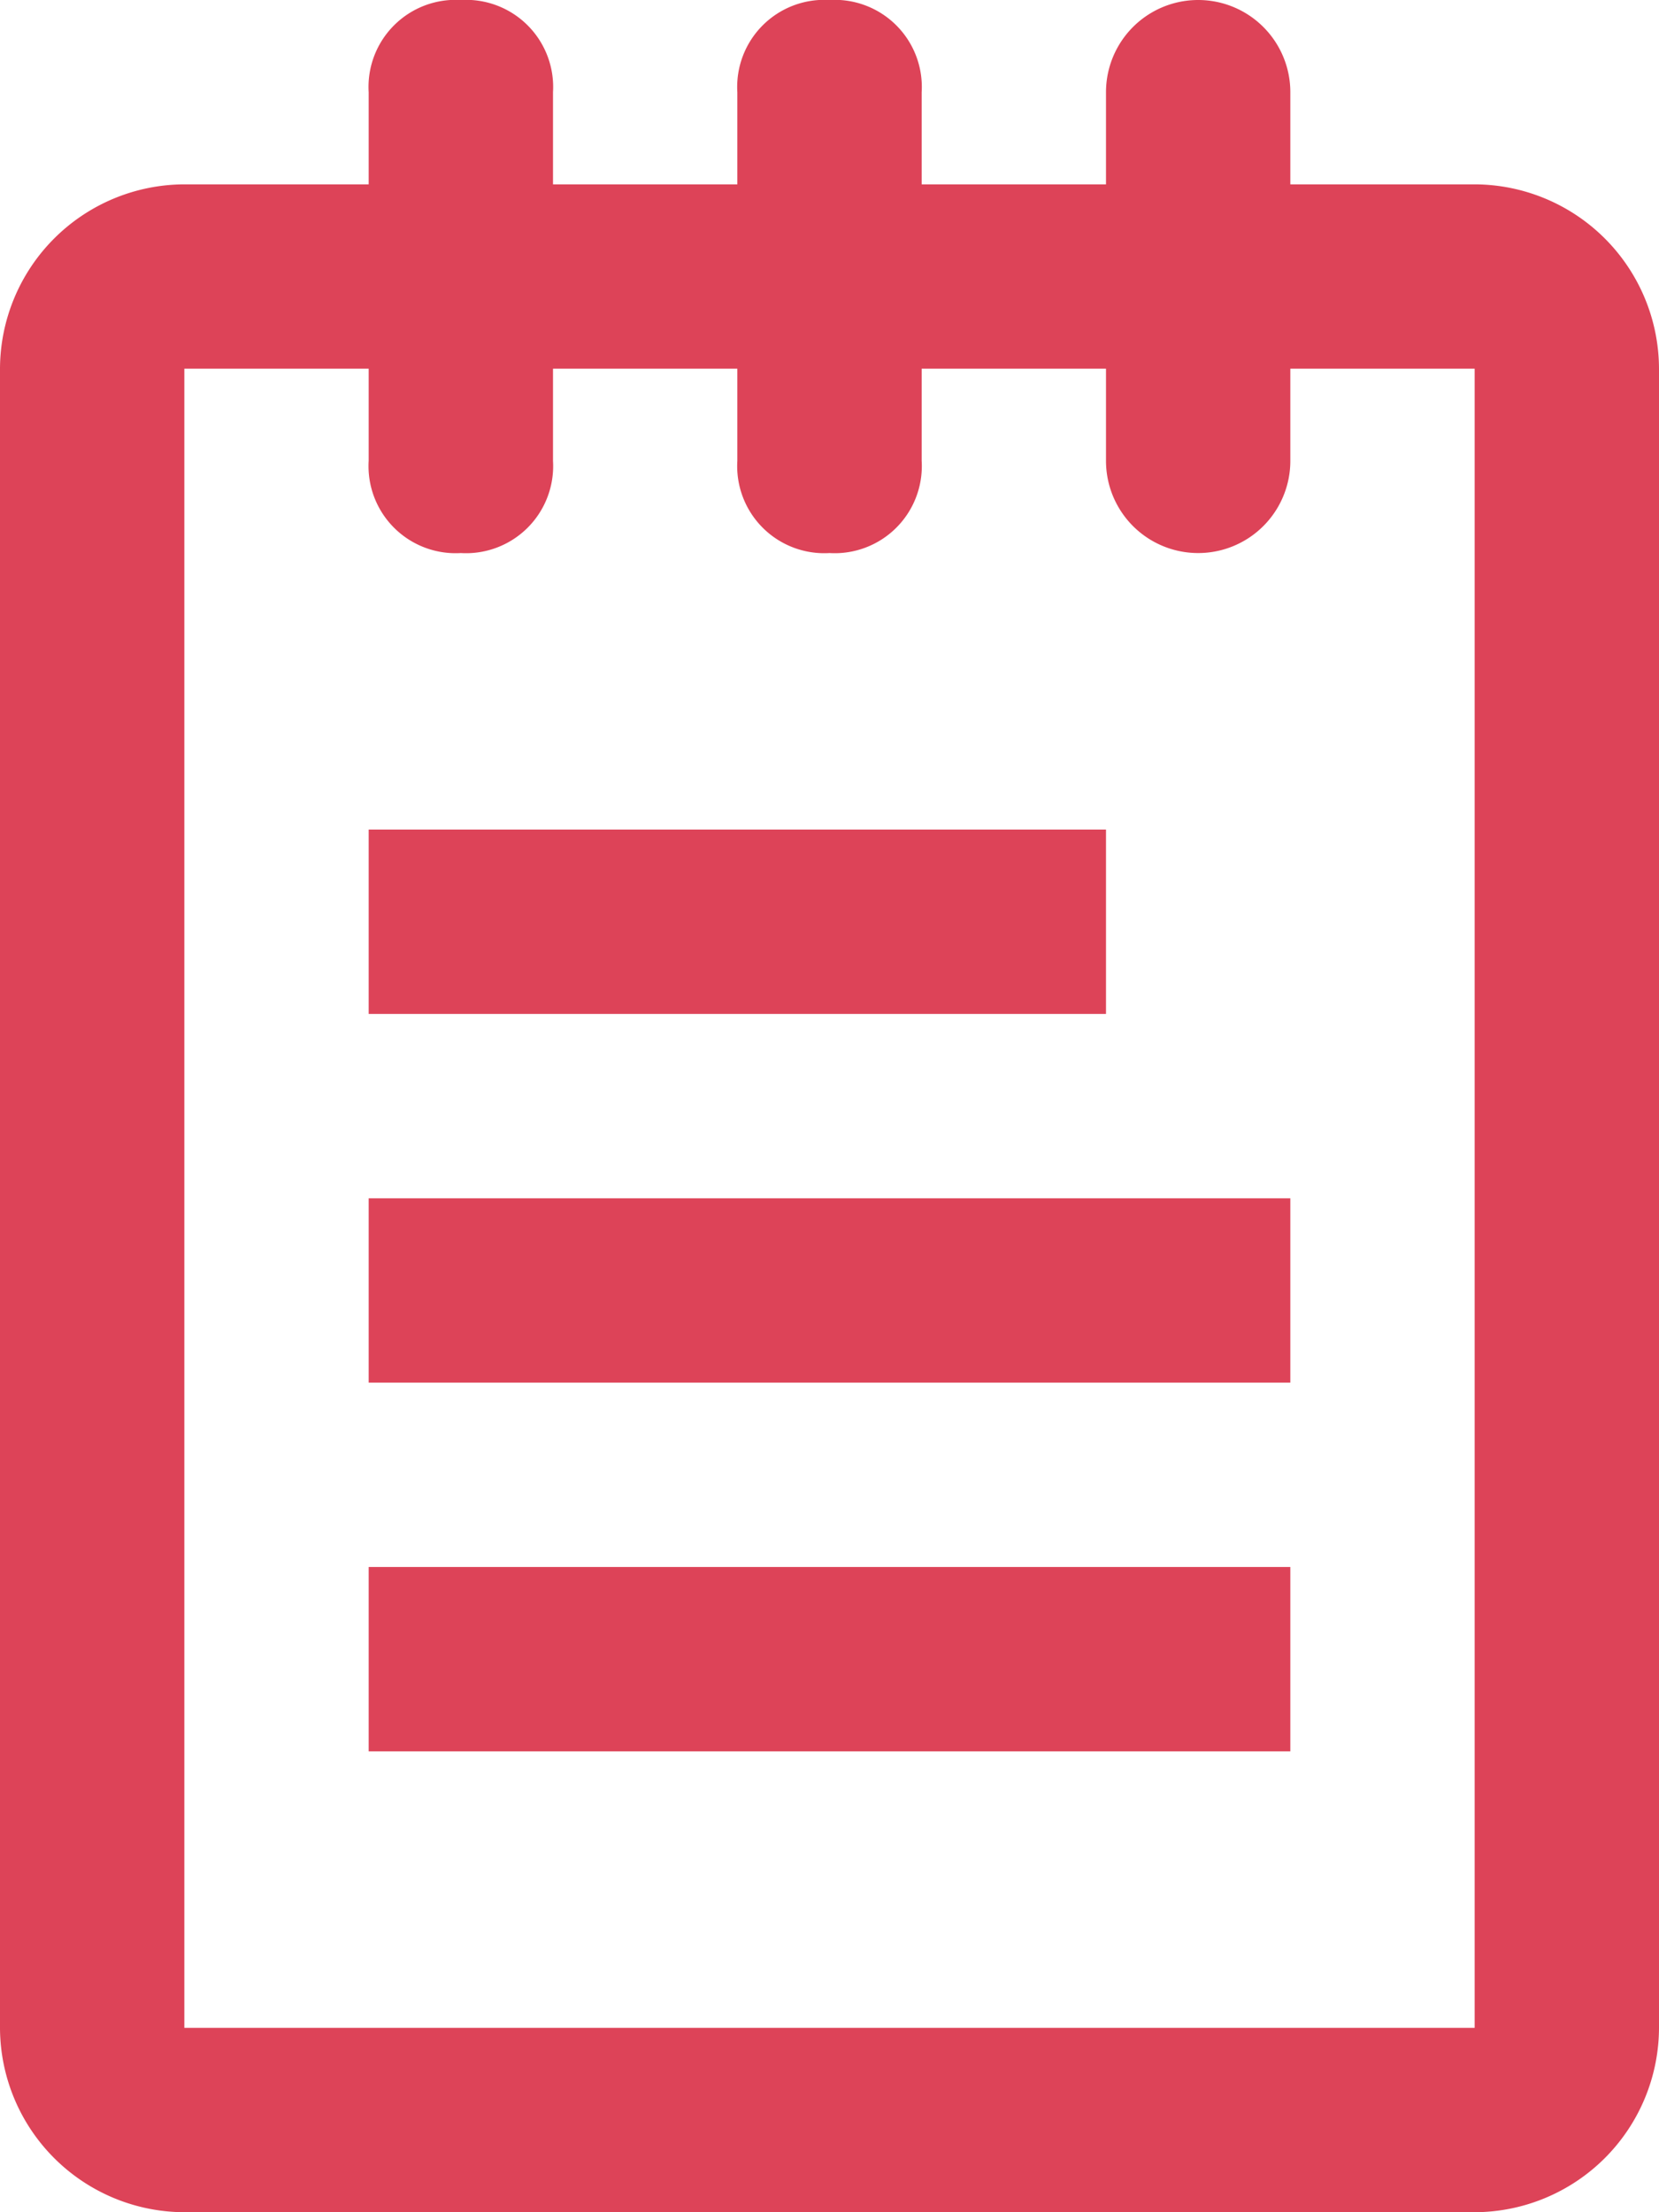<svg xmlns="http://www.w3.org/2000/svg" viewBox="368 3077 18 24">
  <defs>
    <style>
      .cls-1 {
        fill: #dd4358;
      }
    </style>
  </defs>
  <g id="group-16" transform="translate(84 484)">
    <rect id="rectangle" class="cls-1" width="10" height="2" transform="translate(288 2606)"/>
    <rect id="rectangle-2" data-name="rectangle" class="cls-1" width="8" height="2" transform="translate(288 2602)"/>
    <rect id="rectangle-3" data-name="rectangle" class="cls-1" width="10" height="2" transform="translate(288 2610)"/>
    <path id="path" class="cls-1" d="M16,2H14V1a1,1,0,0,0-2,0V2H10V1A.945.945,0,0,0,9,0,.945.945,0,0,0,8,1V2H6V1A.945.945,0,0,0,5,0,.945.945,0,0,0,4,1V2H2A2.006,2.006,0,0,0,0,4V22a2.006,2.006,0,0,0,2,2H16a2.006,2.006,0,0,0,2-2V4A2.006,2.006,0,0,0,16,2ZM2,22V4H4V5A.945.945,0,0,0,5,6,.945.945,0,0,0,6,5V4H8V5A.945.945,0,0,0,9,6a.945.945,0,0,0,1-1V4h2V5a1,1,0,0,0,2,0V4h2V22Z" transform="translate(284 2593)"/>
  </g>
</svg>

